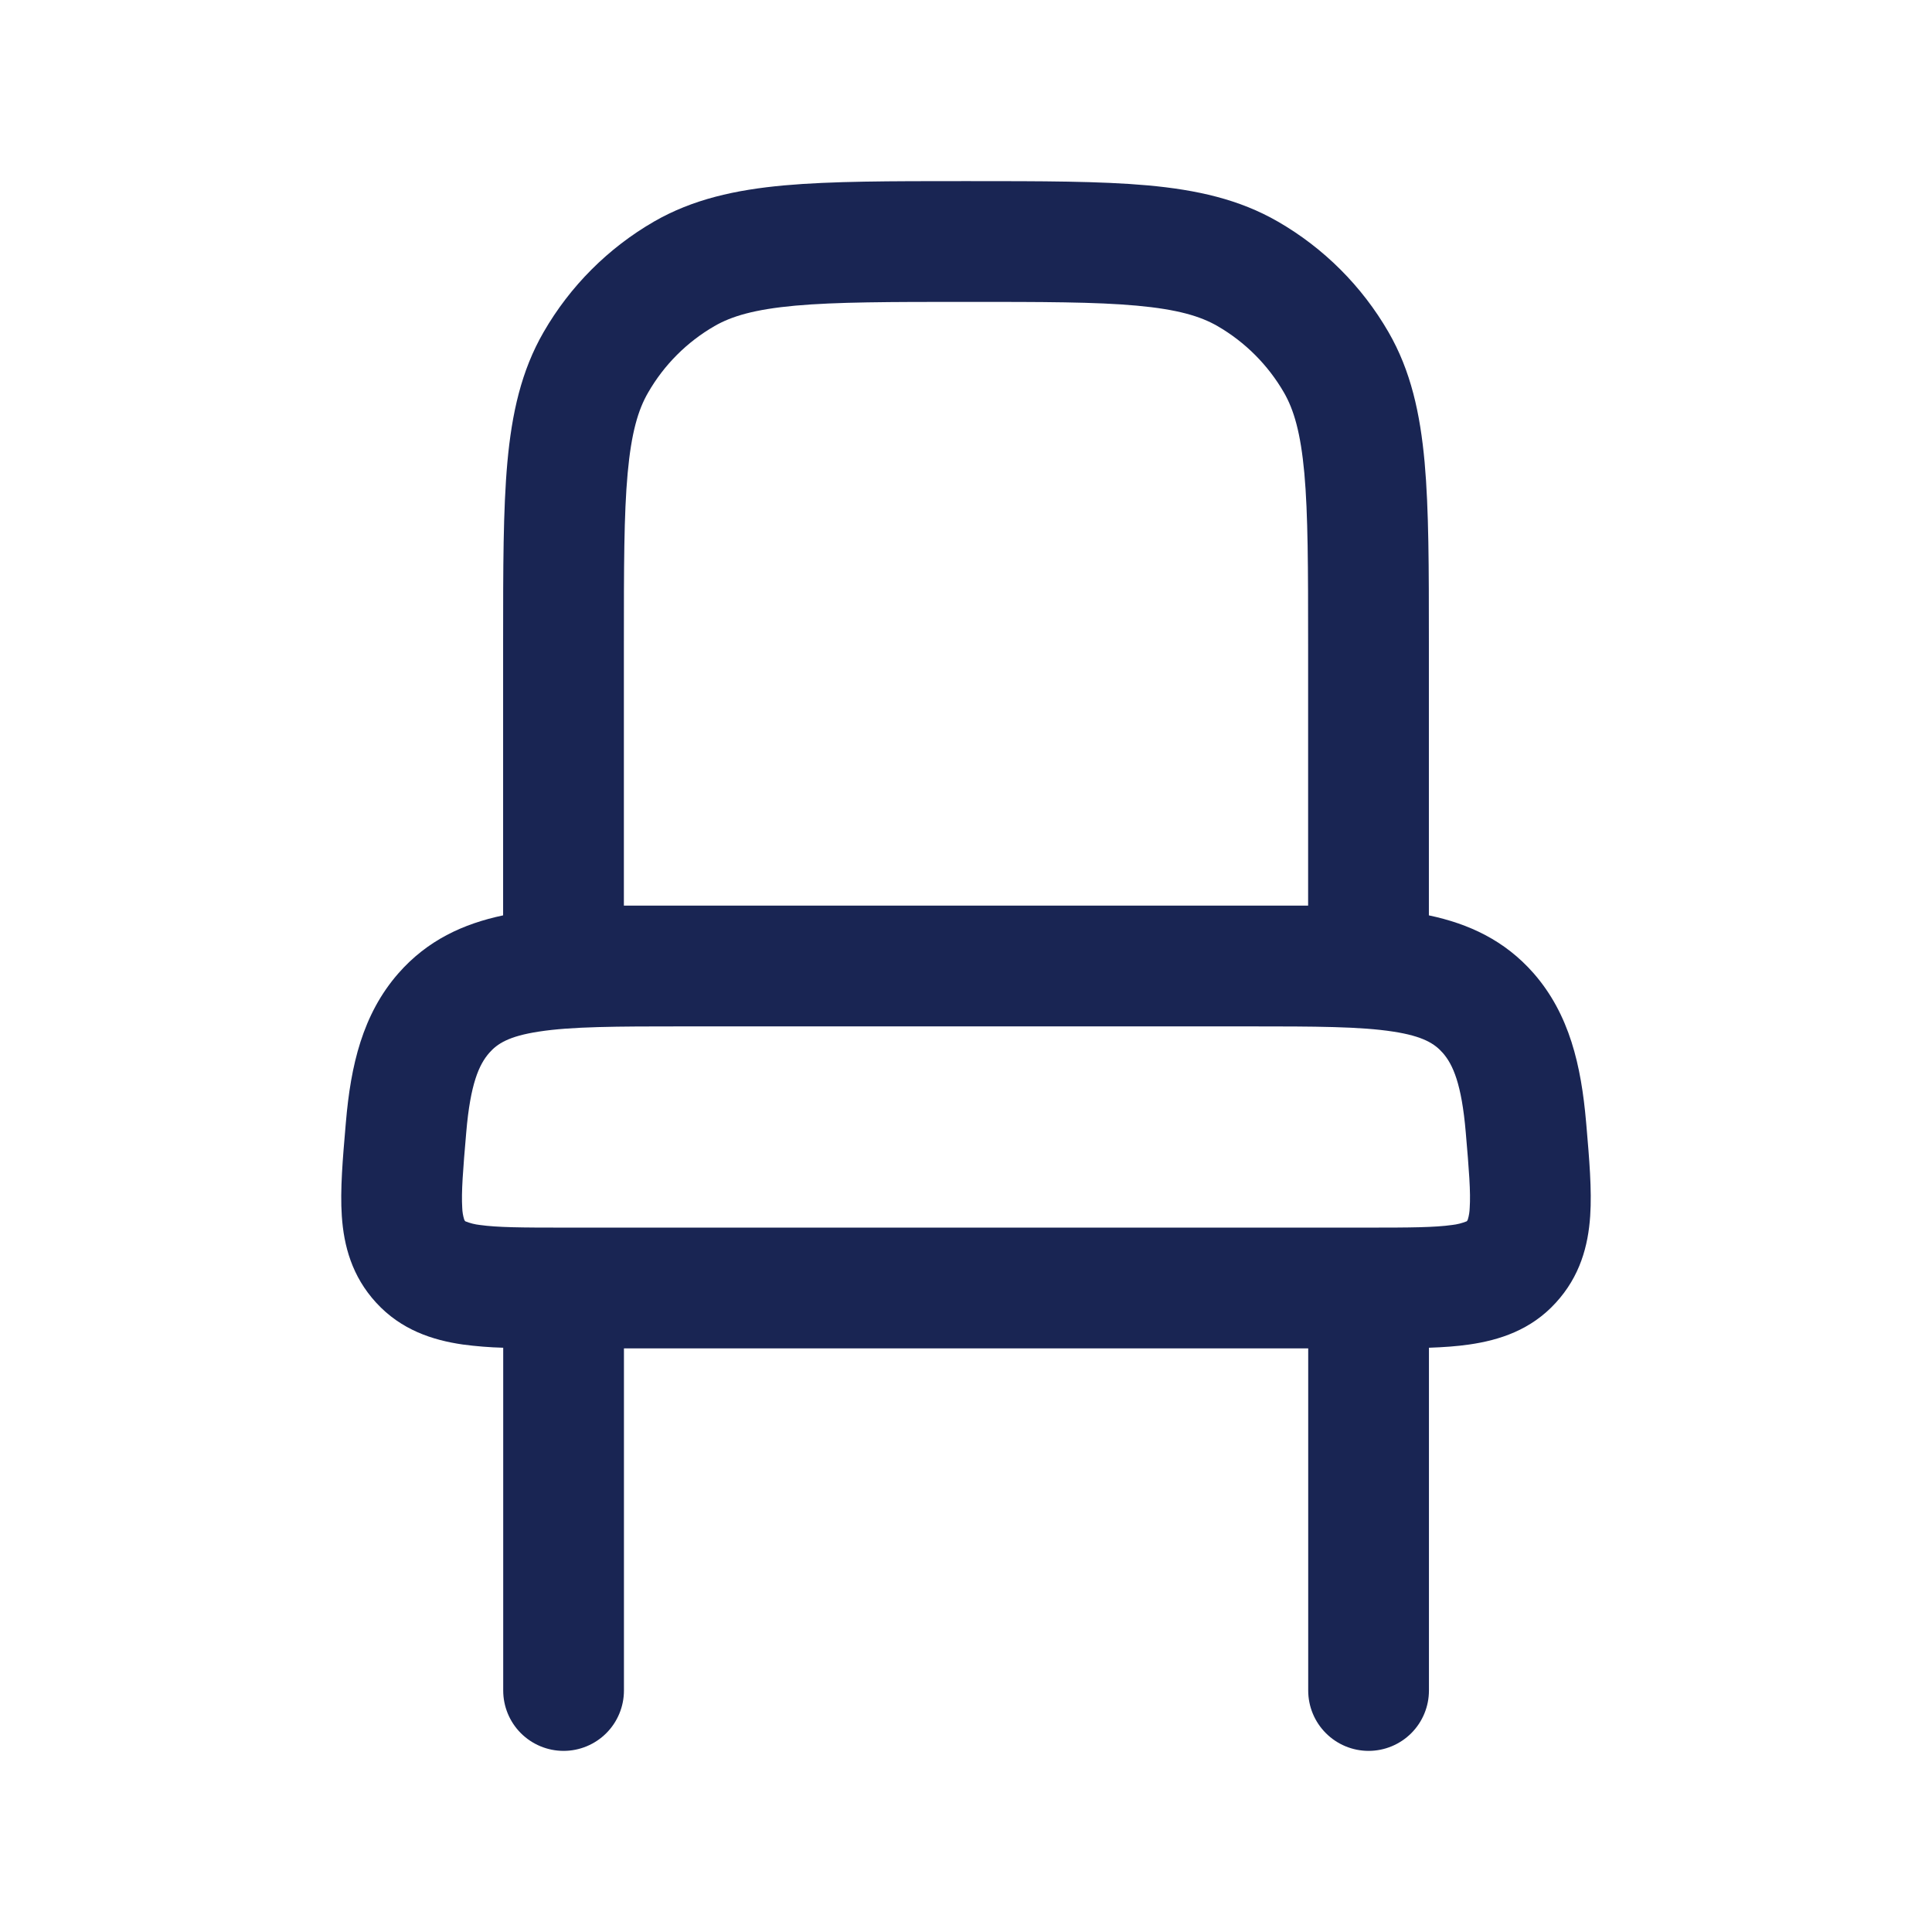 <svg width="63" height="63" viewBox="0 0 63 63" fill="none" xmlns="http://www.w3.org/2000/svg">
<g id="solar:chair-outline">
<path id="Vector" fill-rule="evenodd" clip-rule="evenodd" d="M31.405 5.906H31.595C33.968 5.906 35.881 5.906 37.427 6.045C39.018 6.19 40.409 6.497 41.672 7.227C43.169 8.09 44.411 9.332 45.276 10.828C46.006 12.091 46.31 13.482 46.455 15.073C46.594 16.619 46.594 18.532 46.594 20.905V29.849C47.891 30.122 49.064 30.66 50.011 31.739C51.18 33.078 51.56 34.747 51.72 36.585L51.731 36.708C51.823 37.784 51.912 38.8 51.854 39.651C51.789 40.624 51.523 41.619 50.733 42.48C49.92 43.373 48.891 43.701 47.909 43.843C47.51 43.901 47.069 43.932 46.596 43.948V55.125C46.596 55.647 46.389 56.148 46.02 56.517C45.651 56.886 45.15 57.094 44.628 57.094C44.105 57.094 43.605 56.886 43.236 56.517C42.866 56.148 42.659 55.647 42.659 55.125V43.969H20.346V55.125C20.346 55.647 20.139 56.148 19.77 56.517C19.401 56.886 18.9 57.094 18.378 57.094C17.855 57.094 17.355 56.886 16.985 56.517C16.616 56.148 16.409 55.647 16.409 55.125V43.948C15.968 43.936 15.528 43.901 15.091 43.843C14.109 43.701 13.083 43.37 12.267 42.48C11.476 41.619 11.211 40.624 11.146 39.651C11.088 38.8 11.177 37.782 11.269 36.711L11.28 36.585C11.437 34.747 11.82 33.078 12.989 31.741C13.936 30.66 15.11 30.122 16.406 29.849V20.905C16.406 18.532 16.406 16.619 16.545 15.073C16.69 13.482 16.997 12.091 17.727 10.828C18.59 9.331 19.832 8.088 21.328 7.224C22.591 6.497 23.982 6.19 25.573 6.045C27.119 5.906 29.032 5.906 31.405 5.906ZM22.166 29.531H20.344V21C20.344 18.512 20.344 16.774 20.467 15.43C20.588 14.109 20.808 13.361 21.137 12.797C21.654 11.899 22.399 11.153 23.297 10.634C23.861 10.308 24.609 10.088 25.93 9.967C27.274 9.846 29.012 9.844 31.5 9.844C33.989 9.844 35.726 9.844 37.07 9.967C38.391 10.088 39.139 10.308 39.703 10.634C40.601 11.154 41.346 11.899 41.866 12.797C42.192 13.361 42.412 14.109 42.533 15.43C42.654 16.774 42.656 18.512 42.656 21V29.531H40.834H22.166ZM22.312 33.469C20.084 33.469 18.637 33.474 17.572 33.639C16.59 33.789 16.215 34.033 15.952 34.335C15.621 34.713 15.338 35.343 15.204 36.921C15.096 38.165 15.041 38.876 15.073 39.388C15.077 39.516 15.098 39.644 15.136 39.766C15.146 39.792 15.152 39.8 15.167 39.819L15.17 39.821L15.178 39.827C15.328 39.887 15.486 39.927 15.648 39.945C16.22 40.026 17.023 40.031 18.378 40.031H44.628C45.977 40.031 46.78 40.026 47.352 39.945C47.514 39.927 47.672 39.887 47.822 39.827L47.83 39.824L47.833 39.819C47.847 39.804 47.858 39.786 47.864 39.766C47.901 39.643 47.921 39.516 47.925 39.388C47.959 38.876 47.904 38.165 47.796 36.921C47.662 35.346 47.379 34.713 47.048 34.335C46.785 34.036 46.41 33.789 45.428 33.639C44.362 33.474 42.916 33.469 40.688 33.469H22.312Z" fill="#192553"/>
</g>
</svg>

